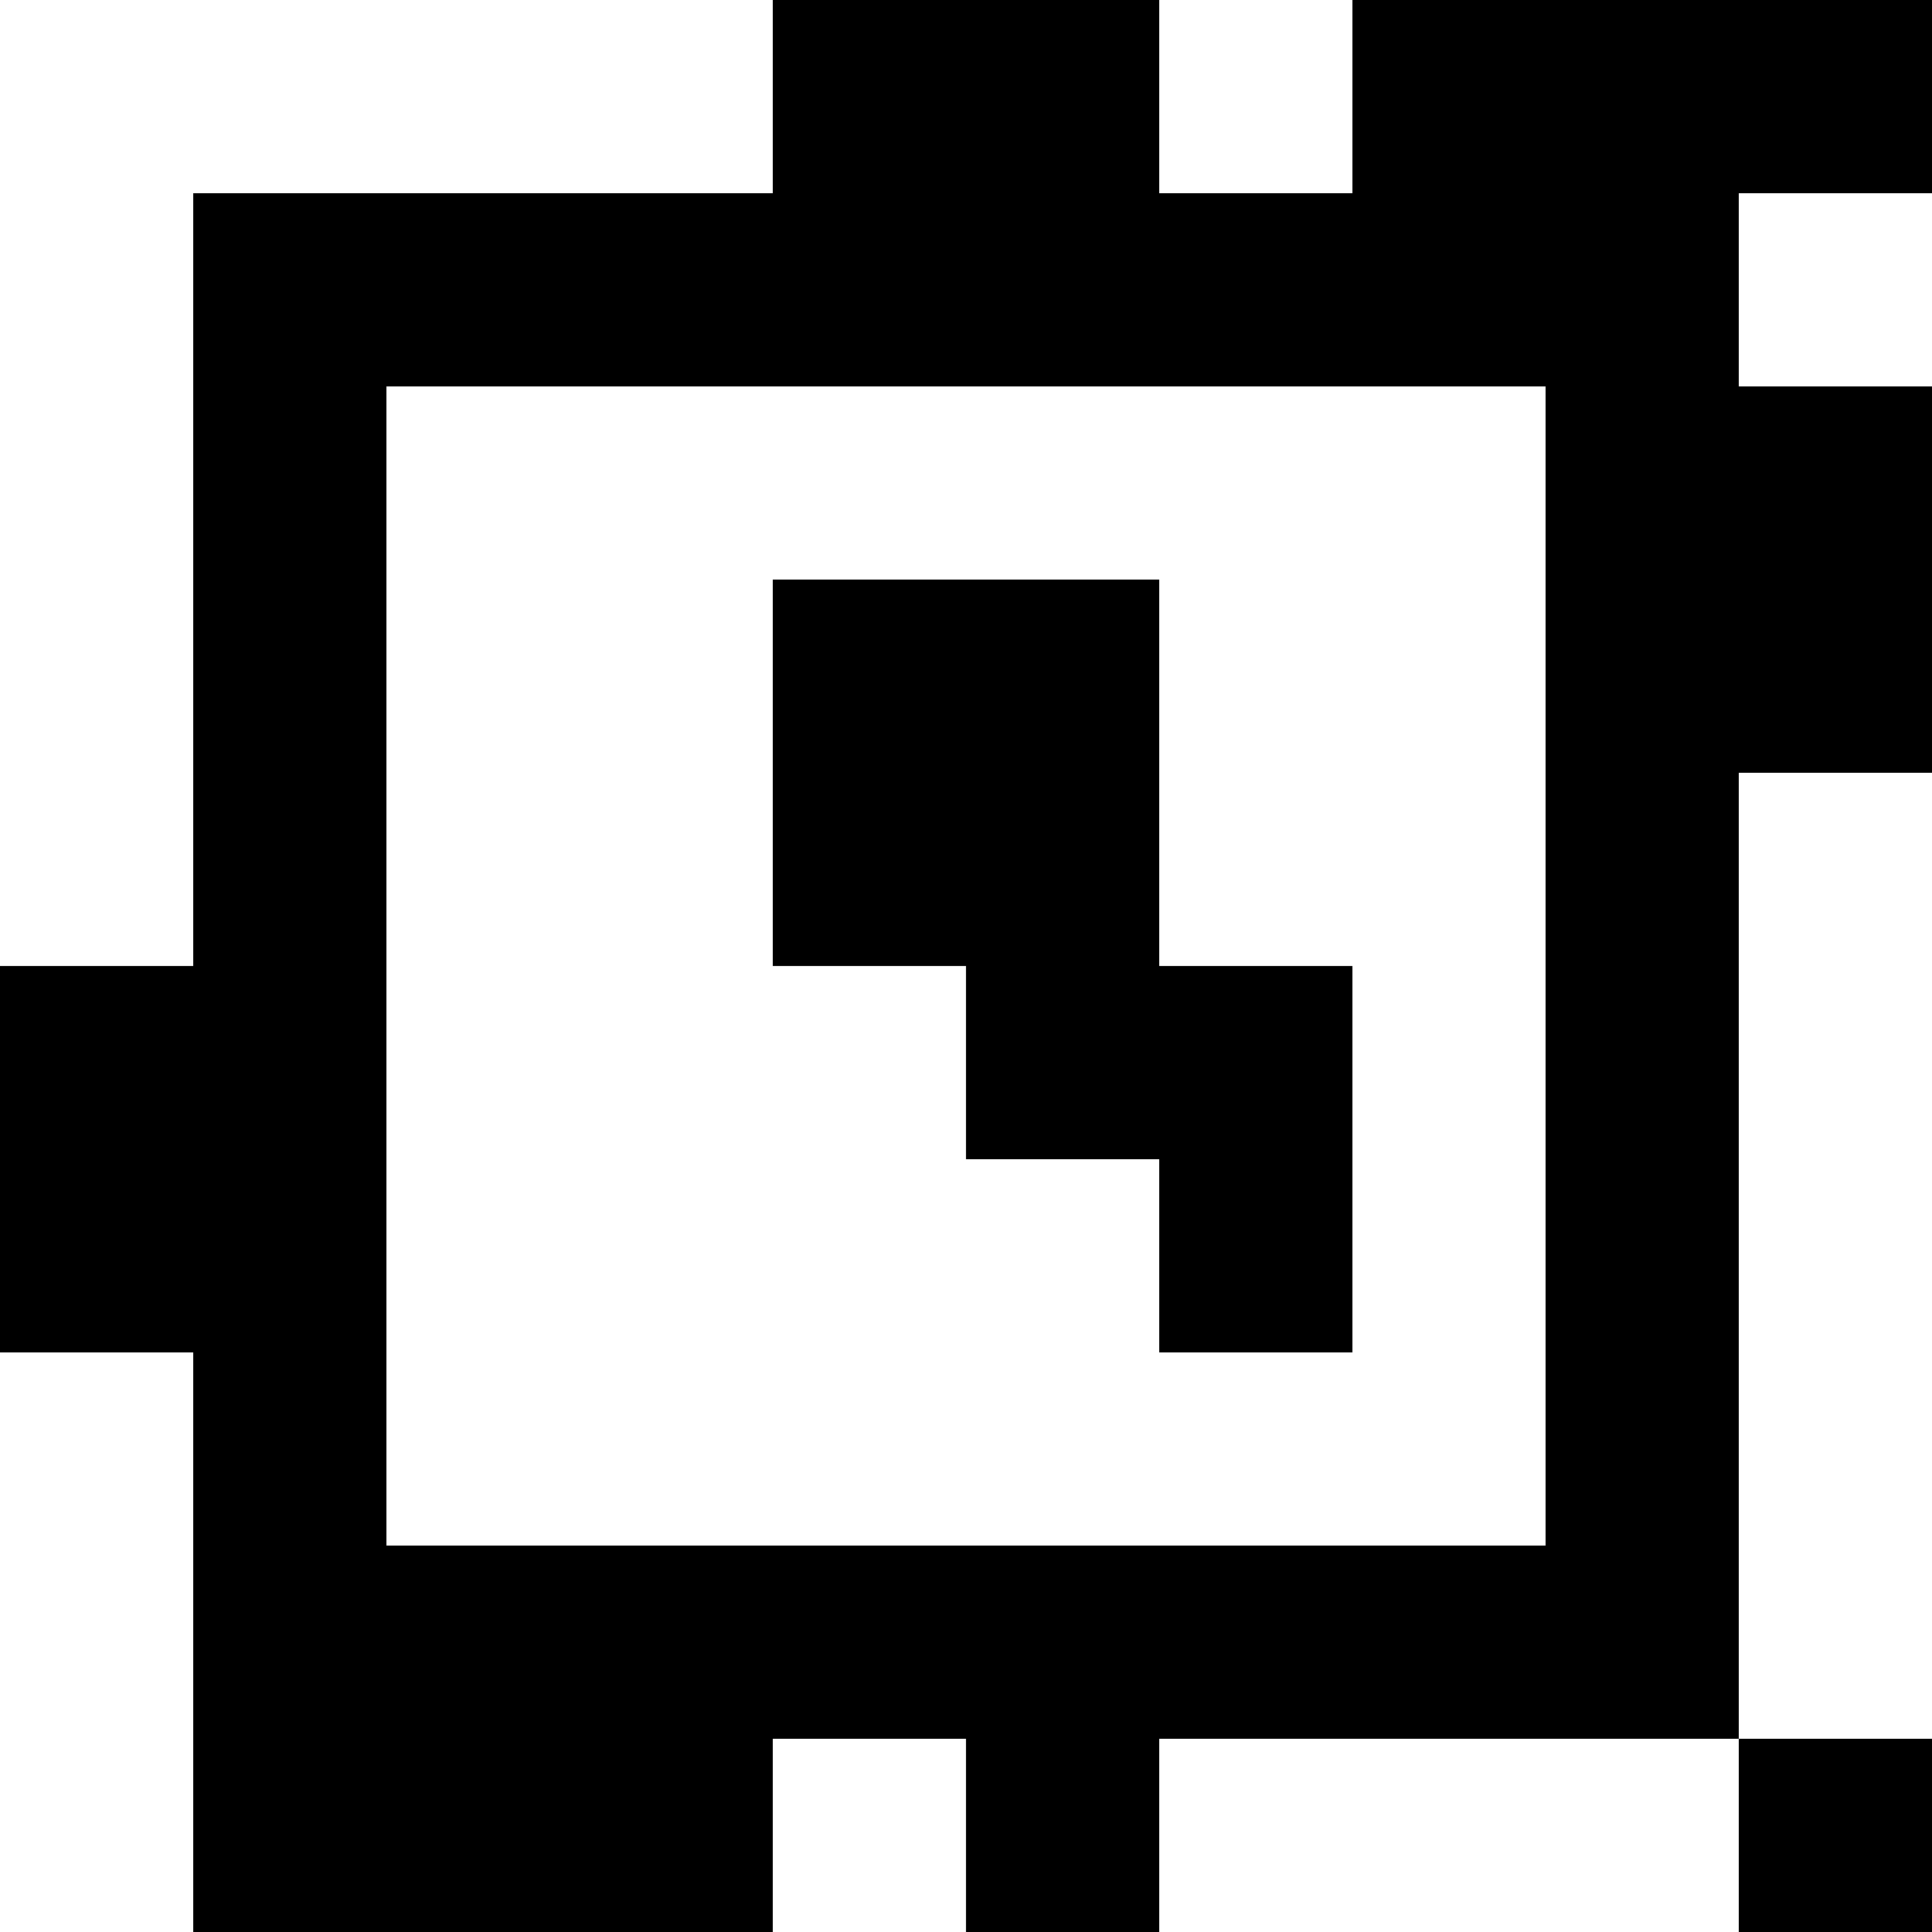 <?xml version="1.0" standalone="yes"?>
<svg xmlns="http://www.w3.org/2000/svg" width="100" height="100">
<rect width="100%" height="100%" fill="#808080" stroke="none"/>
<path style="fill:#ffffff; stroke:none;" d="M0 0L0 50L10 50L10 10L40 10L40 0L0 0z"/>
<path style="fill:#000000; stroke:none;" d="M40 0L40 10L10 10L10 50L0 50L0 70L10 70L10 100L40 100L40 90L50 90L50 100L60 100L60 90L90 90L90 100L100 100L100 90L90 90L90 40L100 40L100 20L90 20L90 10L100 10L100 0L70 0L70 10L60 10L60 0L40 0z"/>
<path style="fill:#ffffff; stroke:none;" d="M60 0L60 10L70 10L70 0L60 0M90 10L90 20L100 20L100 10L90 10M20 20L20 80L80 80L80 20L20 20z"/>
<path style="fill:#000000; stroke:none;" d="M40 30L40 50L50 50L50 60L60 60L60 70L70 70L70 50L60 50L60 30L40 30z"/>
<path style="fill:#ffffff; stroke:none;" d="M90 40L90 90L100 90L100 40L90 40M0 70L0 100L10 100L10 70L0 70M40 90L40 100L50 100L50 90L40 90M60 90L60 100L90 100L90 90L60 90z"/>
</svg>
